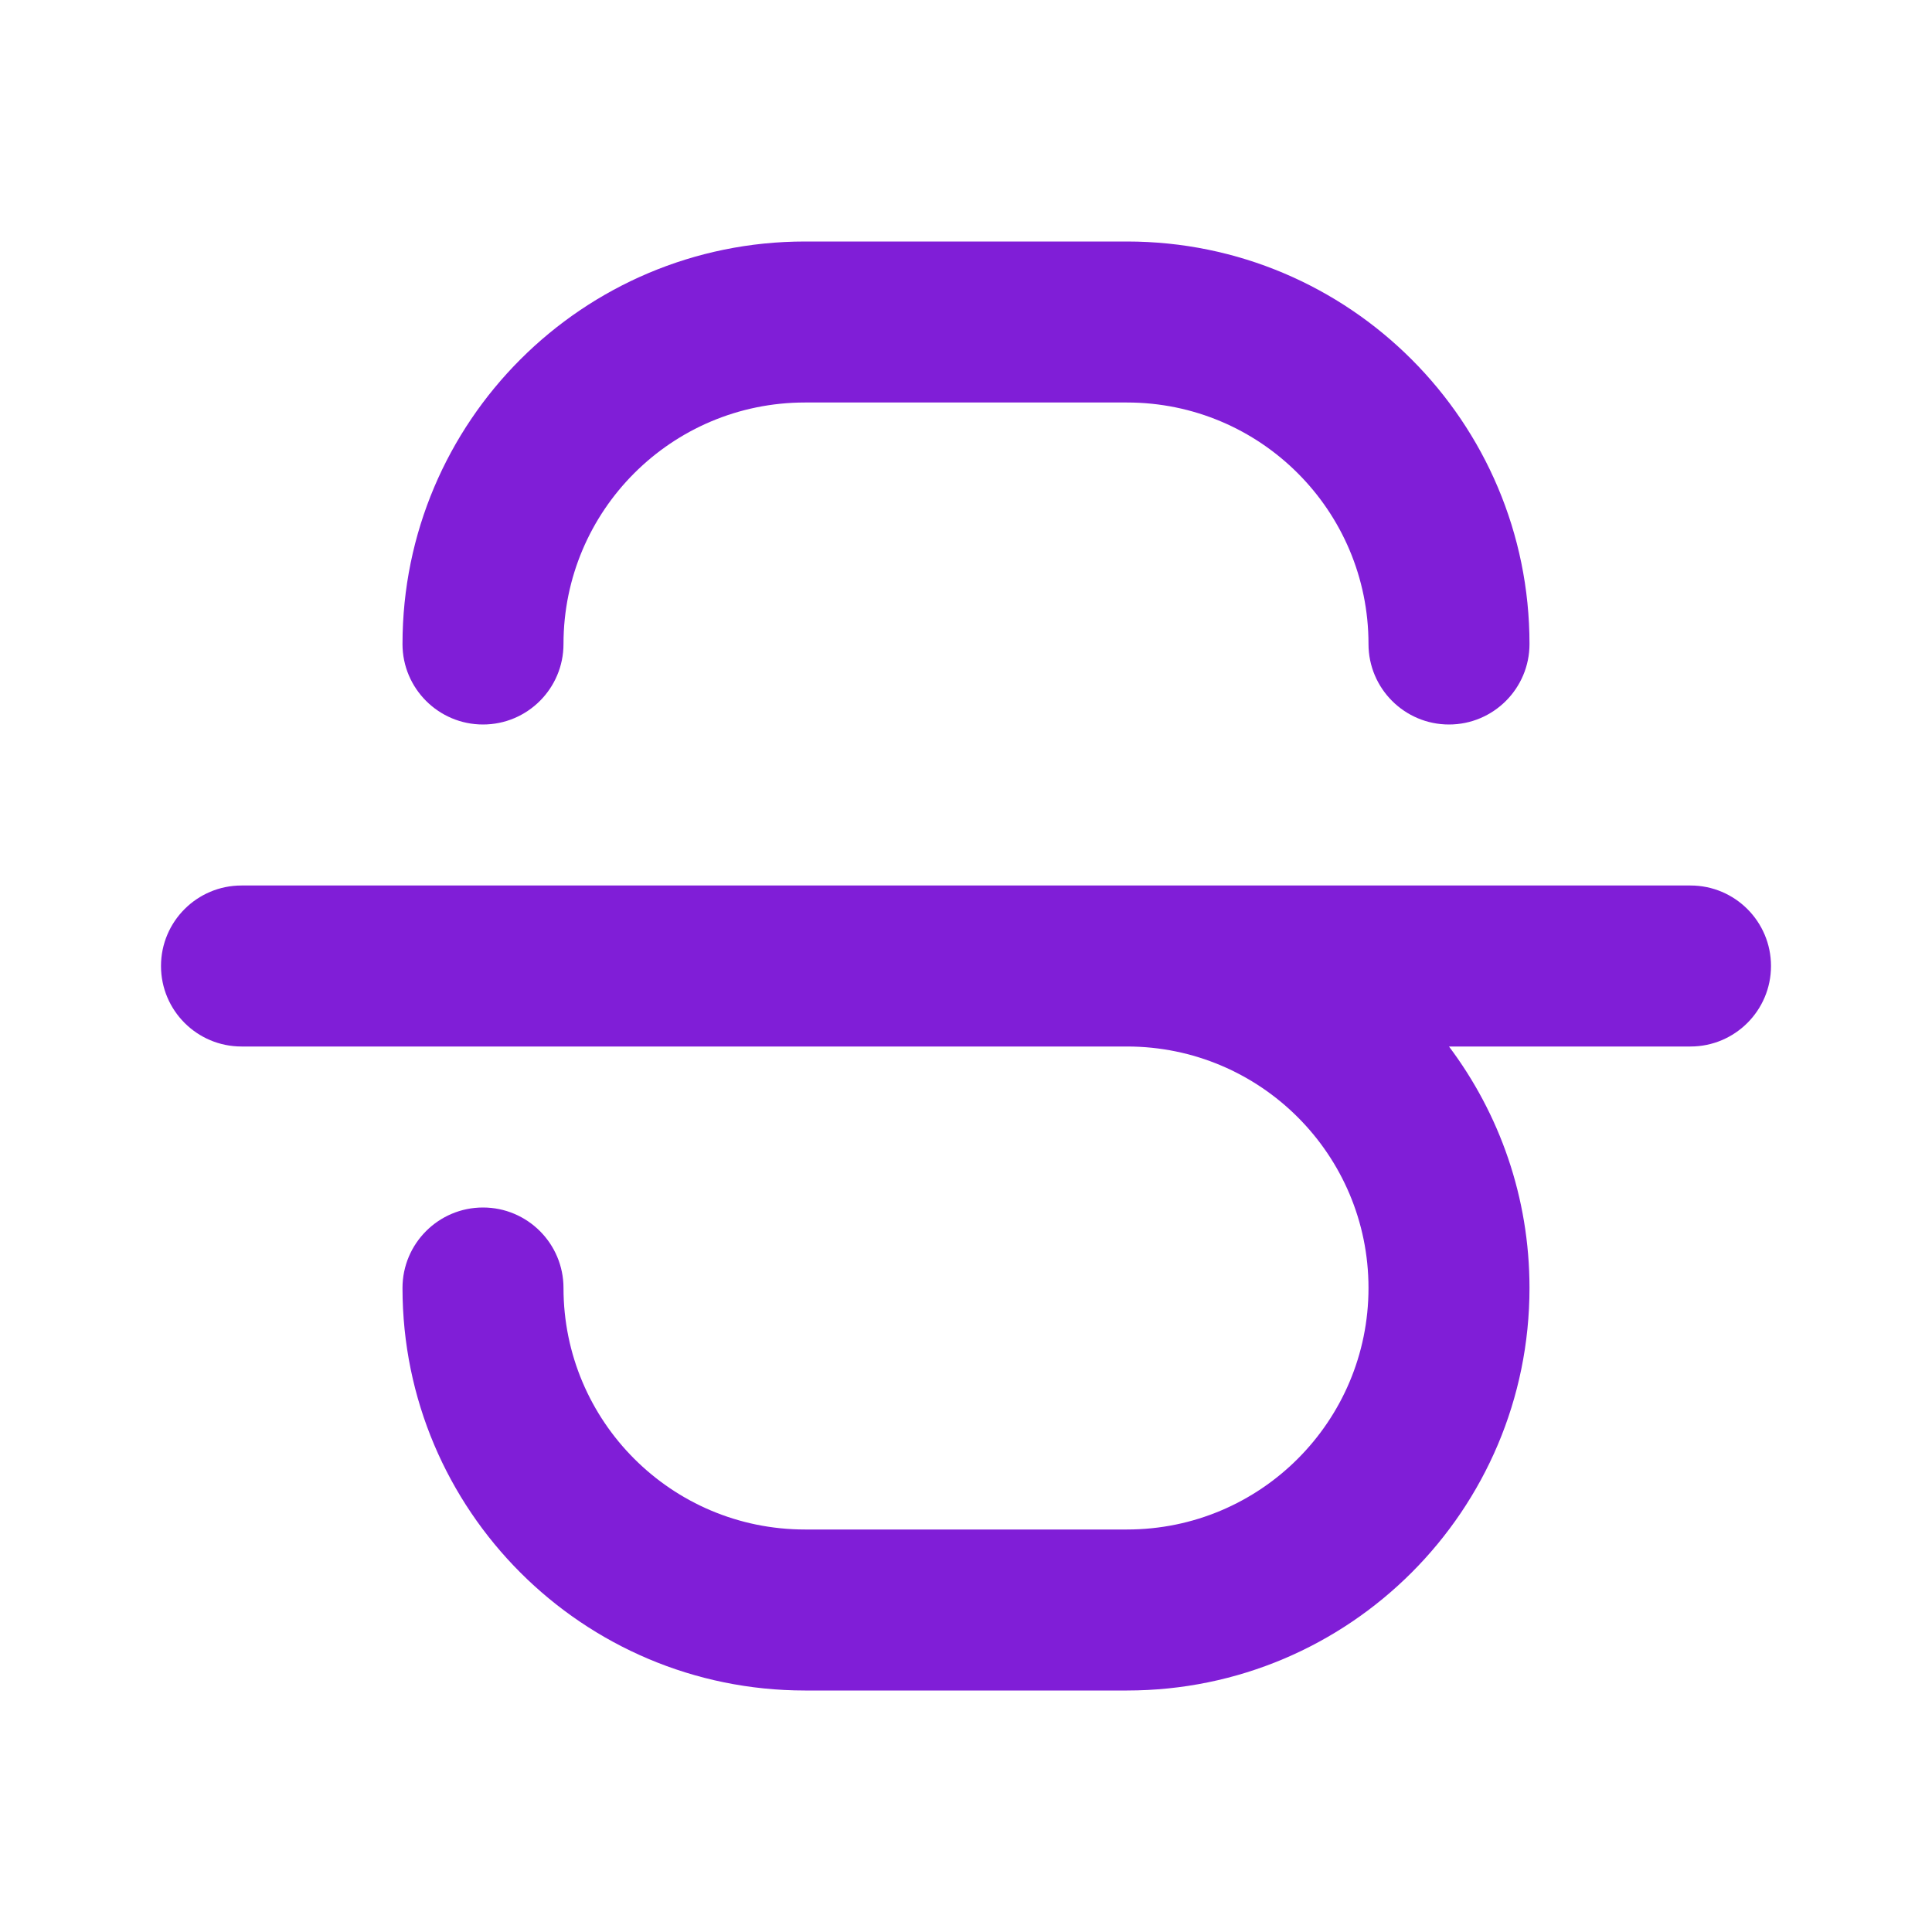 <svg fill="none" height="24" viewBox="0 0 24 24" width="24" xmlns="http://www.w3.org/2000/svg"><g fill="#801ed7"><path d="m5 8c0-2.761 2.239-5 5-5h4c2.761 0 5 2.239 5 5 0 .552-.448 1-1 1s-1-.448-1-1c0-1.657-1.343-3-3-3h-4c-1.657 0-3 1.343-3 3 0 .552-.448 1-1 1s-1-.448-1-1z"/><path d="m18 13h3c.552 0 1-.448 1-1s-.448-1-1-1h-18c-.552 0-1 .448-1 1s.448 1 1 1h11c1.657 0 3 1.343 3 3s-1.343 3-3 3h-4c-1.657 0-3-1.343-3-3 0-.552-.448-1-1-1s-1 .448-1 1c0 2.761 2.239 5 5 5h4c2.761 0 5-2.239 5-5 0-1.126-.372-2.164-1-3z"/></g></svg>